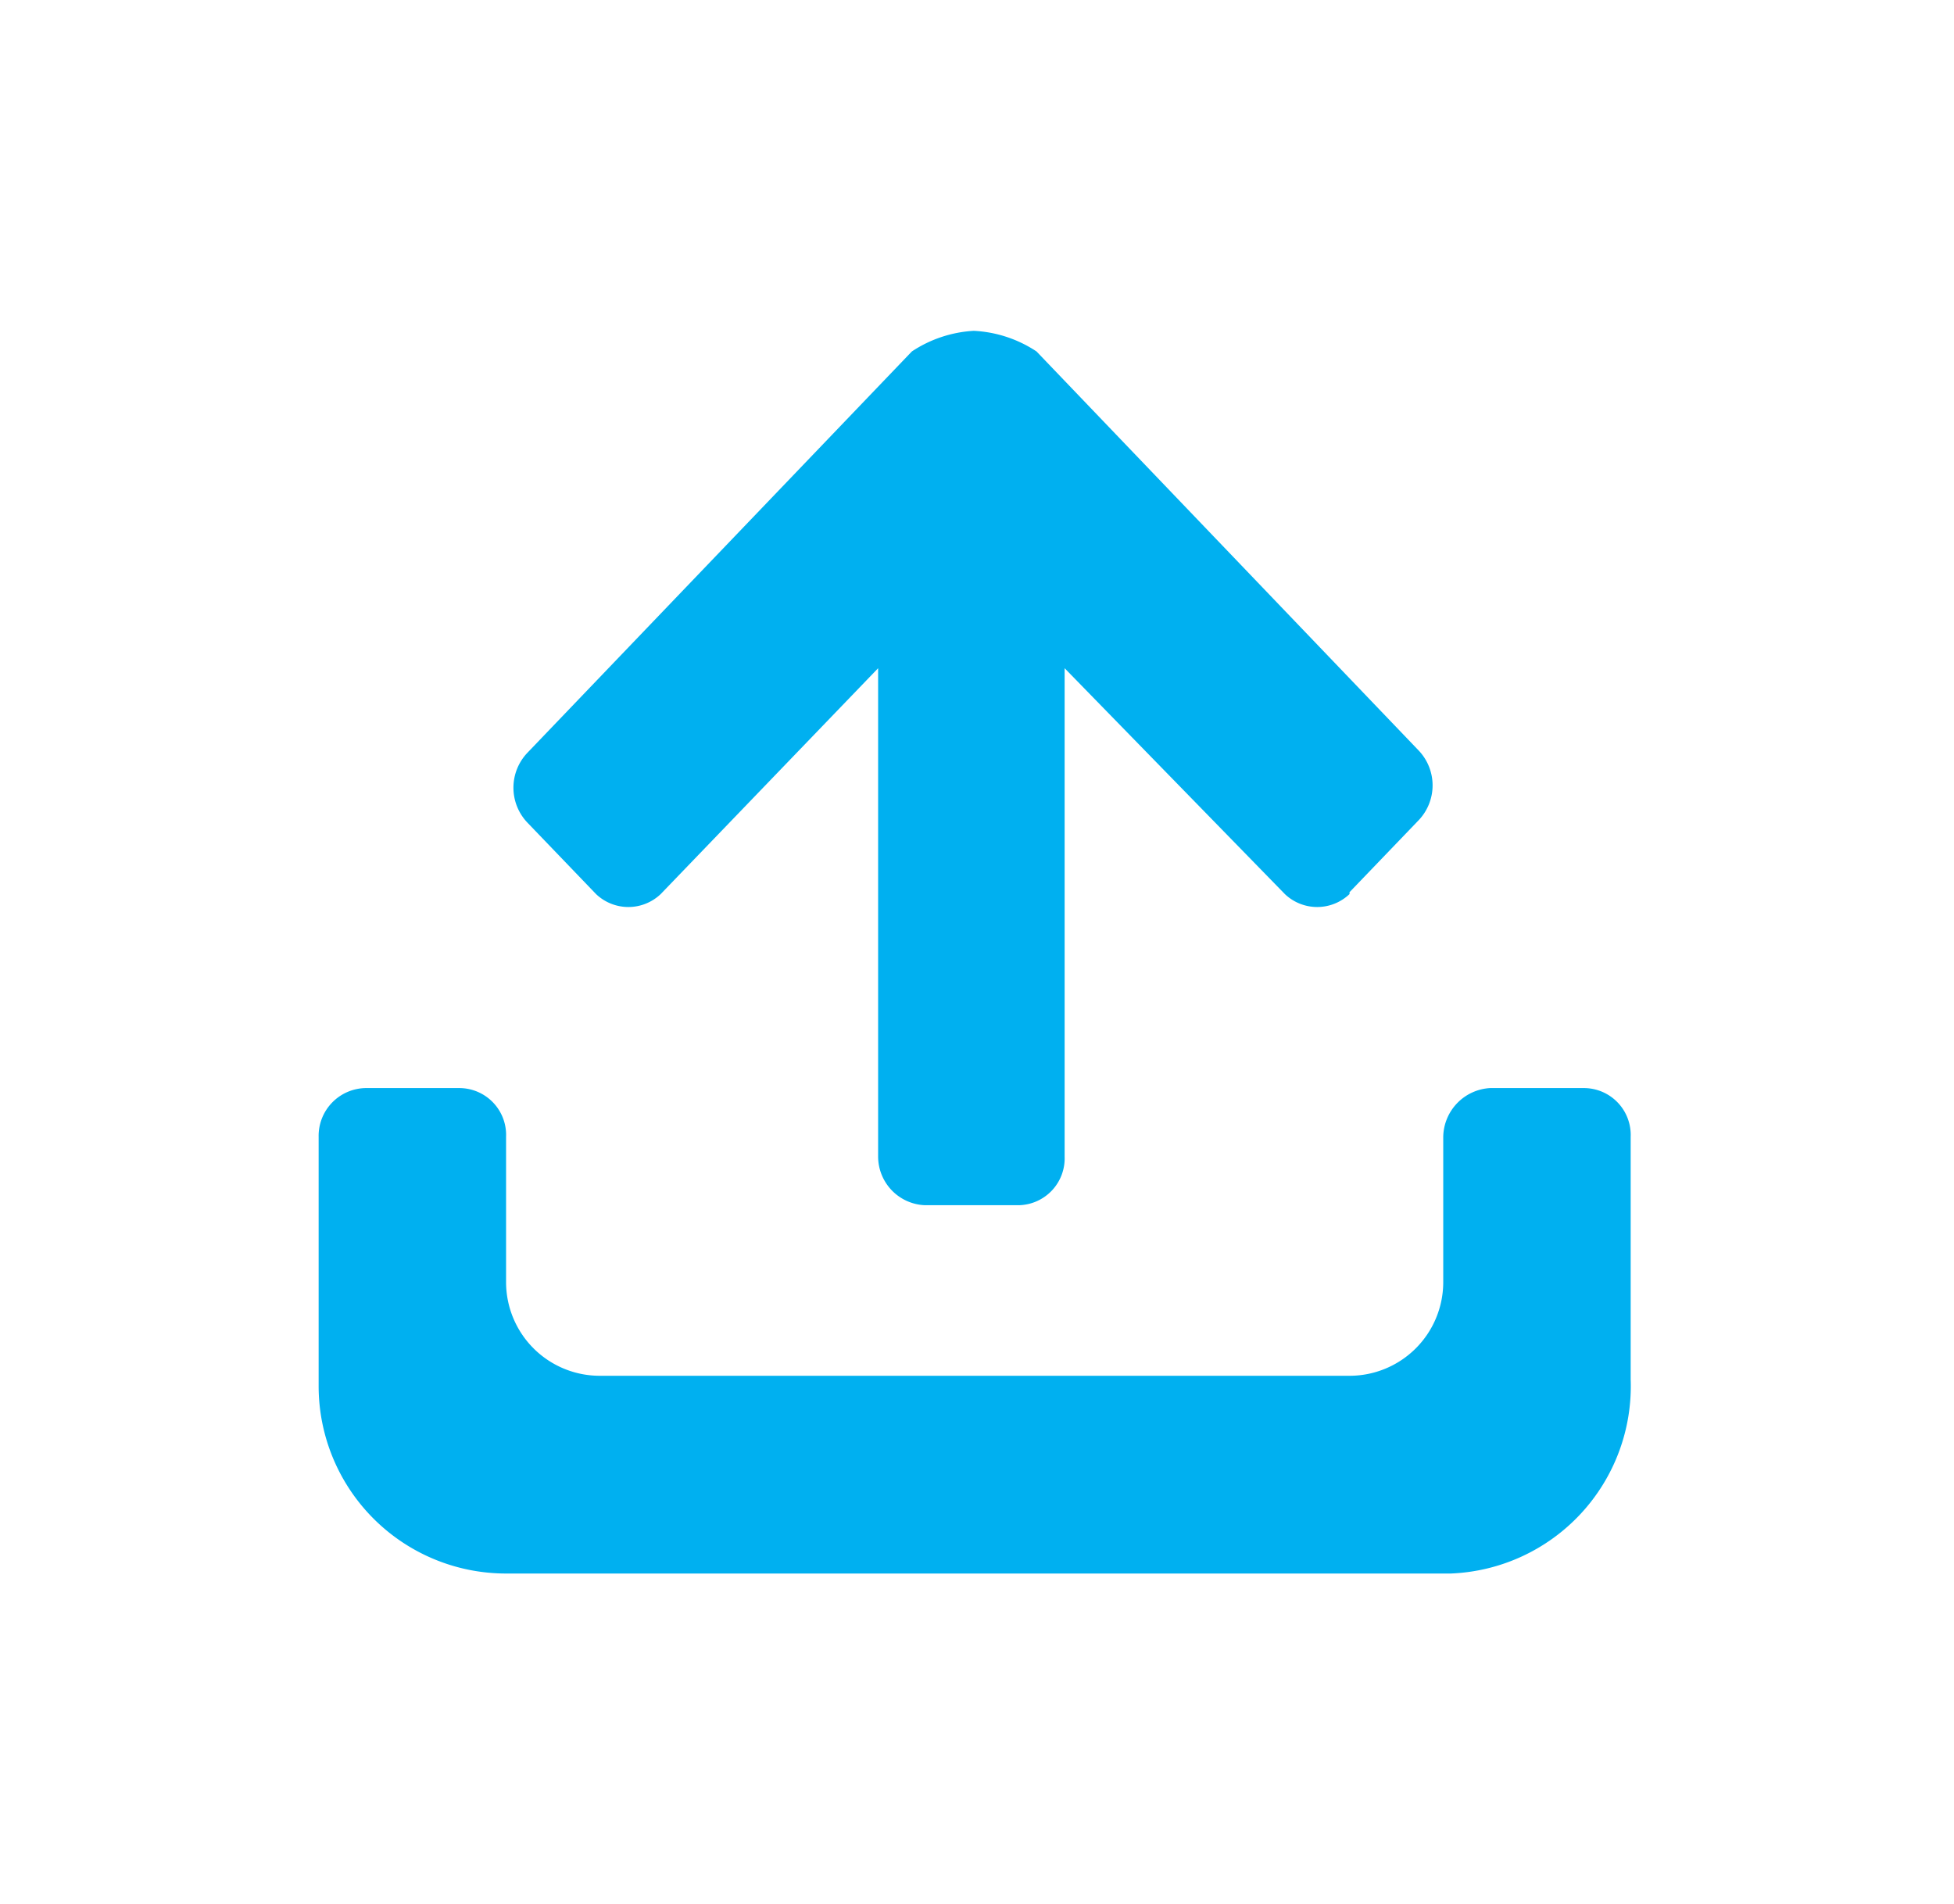 <svg id="Layer_1" data-name="Layer 1" xmlns="http://www.w3.org/2000/svg" viewBox="0 0 20.85 20.32"><defs><style>.cls-1{fill:none;}.cls-2{fill:#00b0f0;}</style></defs><rect class="cls-1" x="-606.88" y="-330.57" width="1154" height="769"/><rect class="cls-1" x="-630.2" y="-330.33" width="1154" height="769"/><rect class="cls-1" x="-630.2" y="-351.22" width="1154" height="769"/><rect class="cls-1" x="-630.2" y="-371.95" width="1154" height="769"/><rect class="cls-1" x="-564.76" y="-371.64" width="1154" height="769"/><rect class="cls-1" x="-630.2" y="-371.45" width="1154" height="769"/><rect class="cls-1" x="-630.2" y="-392.92" width="1154" height="769"/><rect class="cls-1" x="-606.88" y="-351.38" width="1154" height="769"/><rect class="cls-1" x="-606.88" y="-372.19" width="1154" height="769"/><rect class="cls-1" x="-563.38" y="-371.64" width="1154" height="769"/><rect class="cls-1" x="-564.76" y="-392.92" width="1154" height="769"/><rect class="cls-1" x="-563.38" y="-392.92" width="1154" height="769"/><rect class="cls-1" x="-586.7" y="-371.55" width="1154" height="769"/><rect class="cls-1" x="-585.32" y="-371.55" width="1154" height="769"/><rect class="cls-1" x="-586.7" y="-392.92" width="1154" height="769"/><rect class="cls-1" x="-585.32" y="-392.92" width="1154" height="769"/><rect class="cls-1" x="-608.26" y="-371.36" width="1154" height="769"/><rect class="cls-1" x="-606.88" y="-371.36" width="1154" height="769"/><rect class="cls-1" x="-608.26" y="-392.92" width="1154" height="769"/><rect class="cls-1" x="-606.88" y="-392.92" width="1154" height="769"/><path class="cls-2" d="M15.33,16.79H5.4a2,2,0,0,1-2-2V12.13a.51.51,0,0,1,.5-.52h1a.5.5,0,0,1,.5.52h0v1.55a1,1,0,0,0,1,1h8a1,1,0,0,0,1-1V12.13a.53.53,0,0,1,.5-.52h1a.5.5,0,0,1,.5.52h0v2.59a2,2,0,0,1-1.92,2.07Z"/><path class="cls-2" d="M14.4,9.54a.5.5,0,0,1-.69,0h0L11.36,7.13v5.21a.5.5,0,0,1-.49.52h-1a.52.52,0,0,1-.5-.52h0V7.13L7.05,9.54a.5.5,0,0,1-.69,0h0l-.73-.76a.54.54,0,0,1,0-.75l4.1-4.28a1.33,1.33,0,0,1,.66-.22,1.33,1.33,0,0,1,.67.22L15.13,8a.54.54,0,0,1,0,.76l-.73.76Z"/></svg>